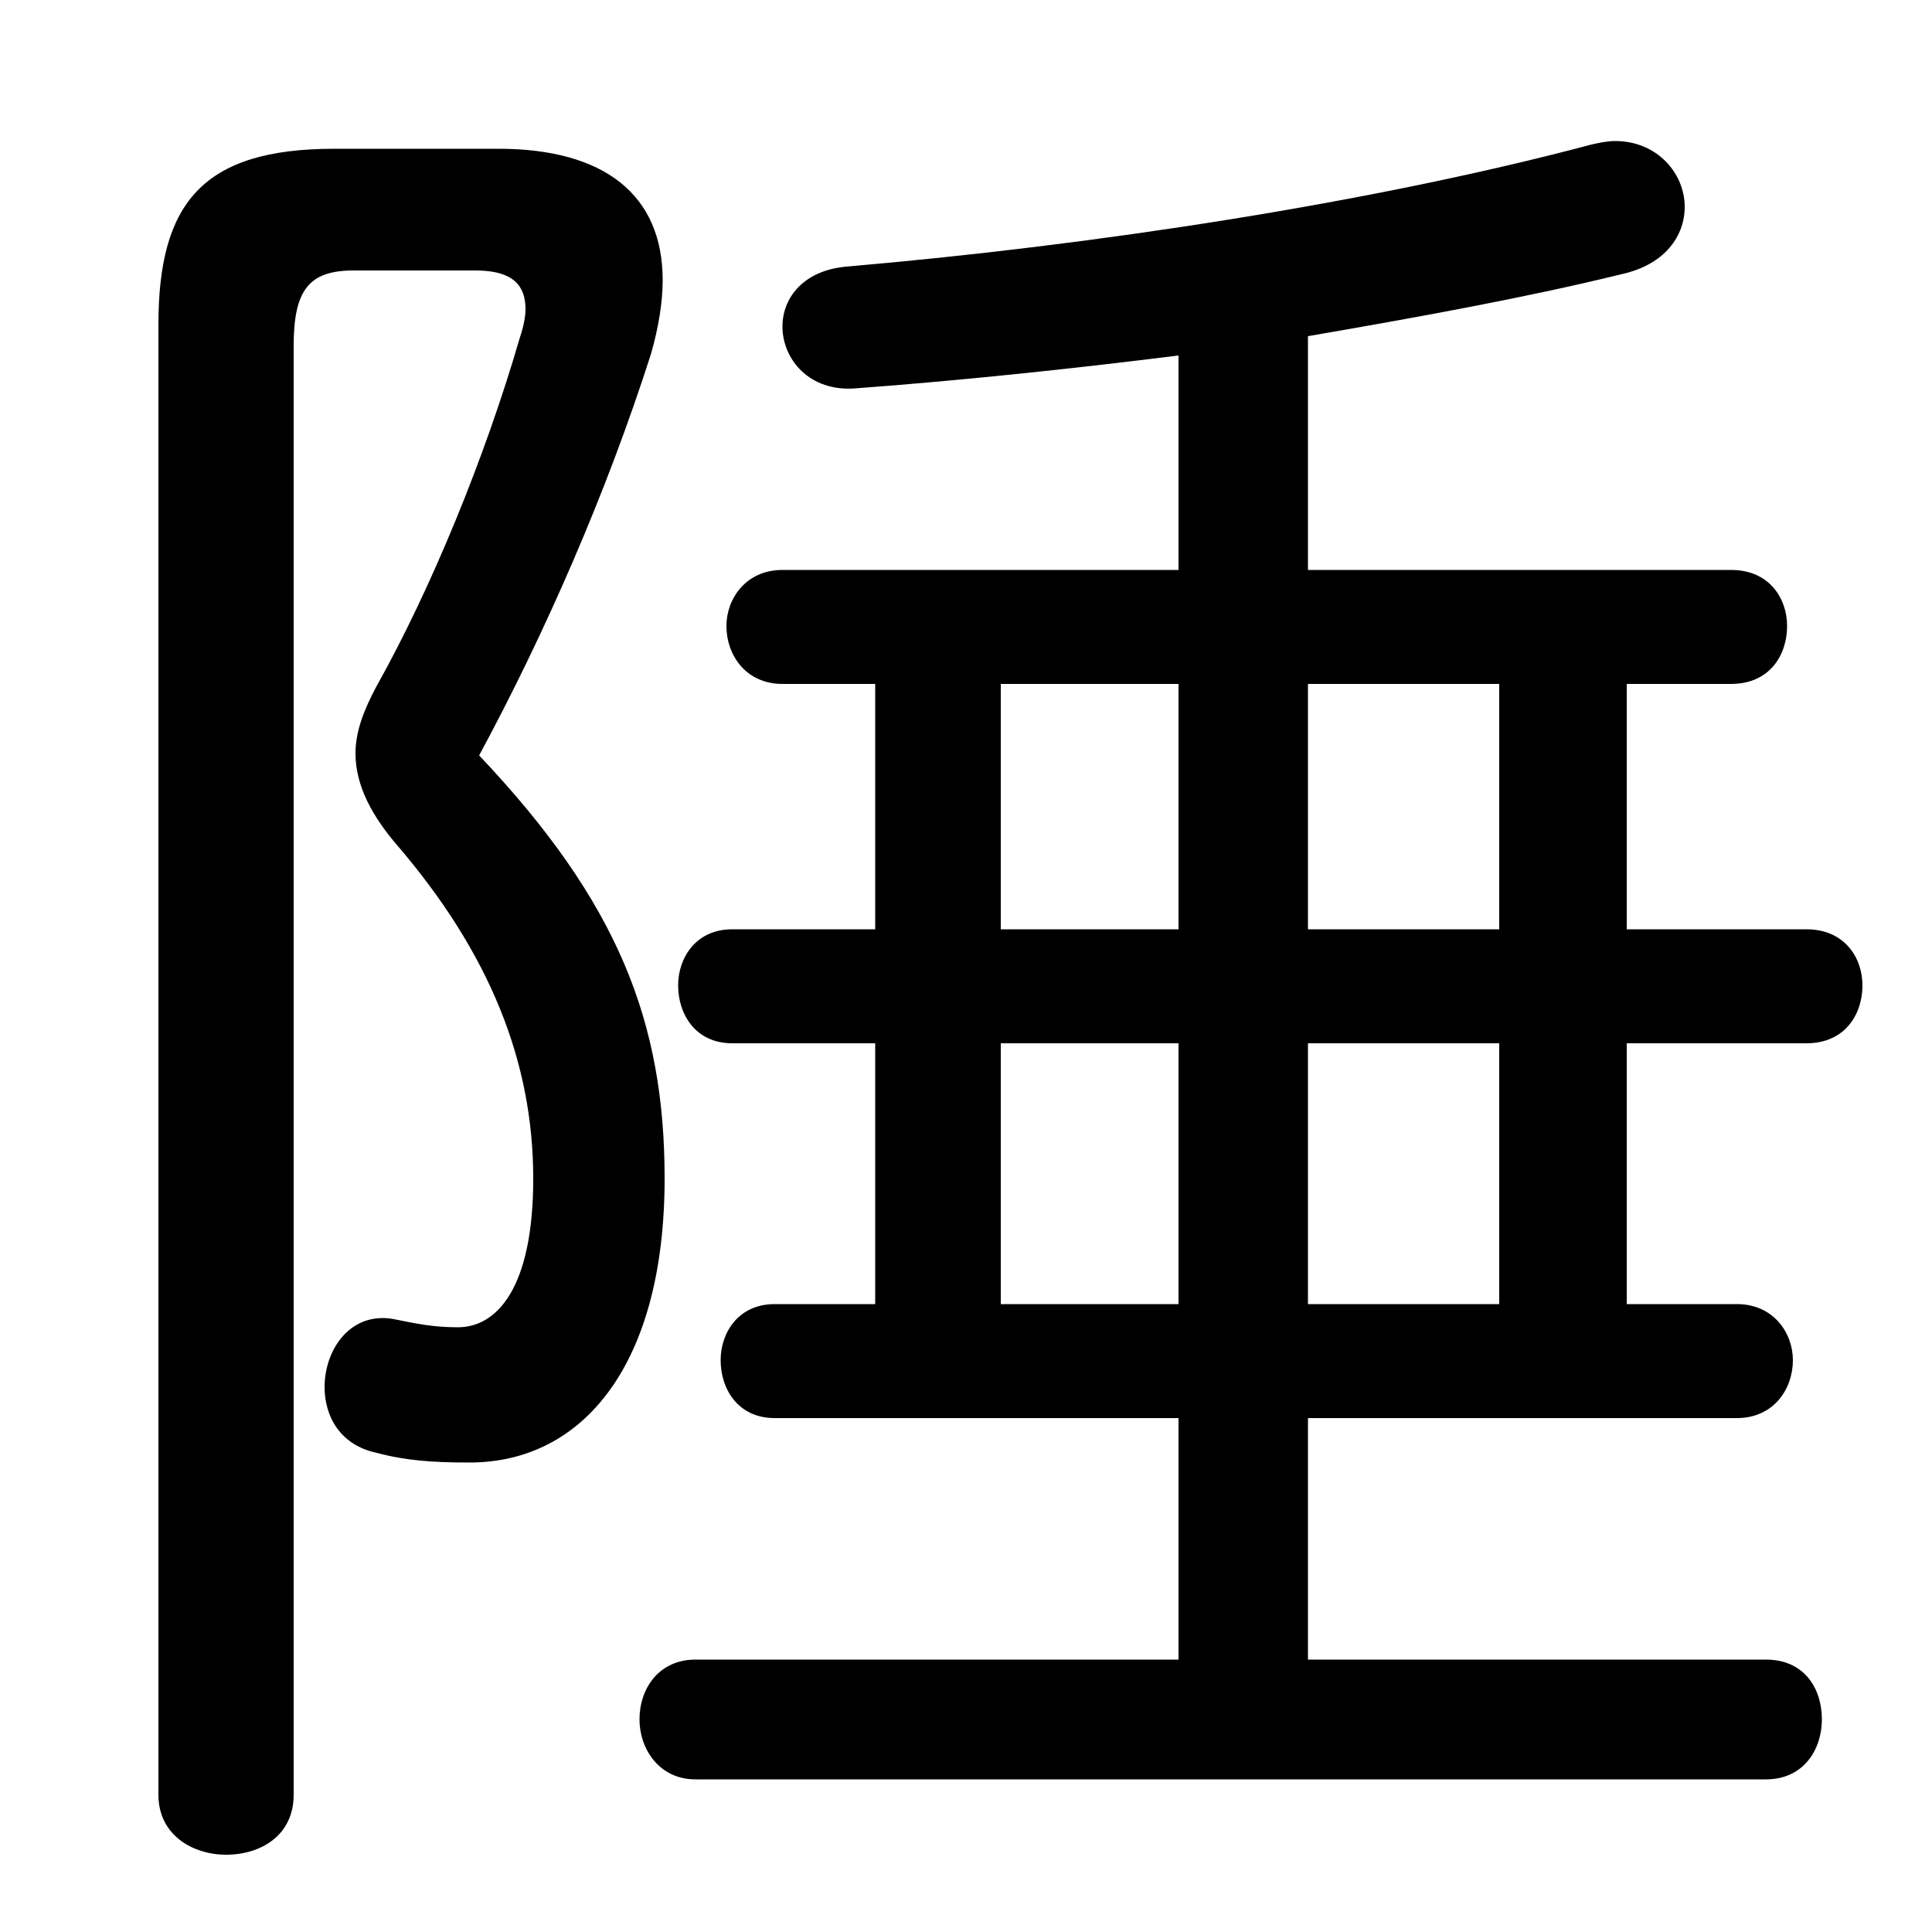 <svg xmlns="http://www.w3.org/2000/svg" viewBox="0 -44.0 50.0 50.0">
    <rect x="0" y="-44.0" width="50.0" height="50.0" fill="#808080" stroke="none"/>
    <g transform="scale(1, -1)">
        <!-- ボディの枠 -->
        <rect x="0" y="-6.0" width="50.0" height="50.0"
            stroke="white" fill="white"/>
        <!-- グリフ座標系の原点 -->
        <circle cx="0" cy="0" r="5" fill="white"/>
        <!-- グリフのアウトライン -->
        <g style="fill:black;stroke:#000000;stroke-width:0;stroke-linecap:round;stroke-linejoin:round;">
        <path d="M 30.5 1.05 L 18.0 1.05 C 17.05 1.05 16.55 0.3 16.55 -0.5 C 16.55 -1.25 17.05 -2.05 18.0 -2.05 L 45.7 -2.05 C 46.7 -2.05 47.15 -1.25 47.15 -0.5 C 47.15 0.3 46.7 1.05 45.7 1.05 L 33.85 1.05 L 33.85 7.3 L 44.95 7.3 C 45.9 7.3 46.4 8.05 46.4 8.8 C 46.4 9.5 45.9 10.25 44.95 10.25 L 42.1 10.25 L 42.1 17.0 L 46.75 17.0 C 47.75 17.0 48.2 17.75 48.2 18.5 C 48.2 19.2 47.75 19.95 46.75 19.95 L 42.1 19.95 L 42.1 26.3 L 44.8 26.3 C 45.8 26.3 46.25 27.05 46.25 27.8 C 46.25 28.5 45.8 29.25 44.8 29.25 L 33.85 29.25 L 33.85 35.3 C 36.75 35.8 39.5 36.3 41.95 36.9 C 43.1 37.15 43.6 37.9 43.6 38.65 C 43.6 39.5 42.9 40.35 41.8 40.35 C 41.6 40.35 41.35 40.3 41.15 40.25 C 35.5 38.75 28.3 37.65 21.9 37.1 C 20.8 37.0 20.25 36.3 20.25 35.55 C 20.25 34.7 20.95 33.85 22.15 33.95 C 24.85 34.15 27.7 34.45 30.5 34.8 L 30.5 29.25 L 20.25 29.25 C 19.3 29.25 18.8 28.5 18.8 27.8 C 18.8 27.05 19.3 26.3 20.25 26.3 L 22.65 26.3 L 22.65 19.95 L 18.95 19.95 C 18.0 19.95 17.55 19.2 17.55 18.5 C 17.55 17.75 18.0 17.0 18.95 17.0 L 22.65 17.0 L 22.65 10.25 L 20.05 10.25 C 19.1 10.25 18.65 9.5 18.65 8.8 C 18.65 8.05 19.1 7.3 20.05 7.3 L 30.5 7.3 Z M 25.9 17.0 L 30.5 17.0 L 30.5 10.25 L 25.9 10.25 Z M 33.85 17.0 L 38.8 17.0 L 38.8 10.25 L 33.85 10.25 Z M 38.8 19.95 L 33.85 19.95 L 33.85 26.3 L 38.8 26.3 Z M 30.5 19.95 L 25.9 19.95 L 25.9 26.3 L 30.5 26.3 Z M 8.65 40.15 C 5.25 40.15 4.1 38.75 4.1 35.6 L 4.1 -2.45 C 4.1 -3.5 5.0 -4.0 5.85 -4.0 C 6.75 -4.0 7.6 -3.5 7.6 -2.45 L 7.6 35.05 C 7.6 36.5 8.0 37.0 9.15 37.0 L 12.3 37.0 C 13.1 37.0 13.6 36.75 13.6 36.0 C 13.6 35.8 13.55 35.55 13.45 35.25 C 12.55 32.15 11.15 28.75 9.75 26.25 C 9.4 25.6 9.2 25.05 9.2 24.5 C 9.2 23.65 9.65 22.85 10.3 22.1 C 12.65 19.35 13.8 16.55 13.8 13.5 C 13.8 10.65 12.85 9.65 11.85 9.65 C 11.2 9.65 10.75 9.75 10.25 9.85 C 9.1 10.1 8.4 9.1 8.4 8.1 C 8.4 7.35 8.8 6.6 9.75 6.4 C 10.5 6.2 11.2 6.15 12.15 6.15 C 15.1 6.15 17.2 8.7 17.2 13.5 C 17.2 17.55 16.0 20.65 12.4 24.45 C 14.1 27.6 15.7 31.25 16.85 34.85 C 17.05 35.55 17.15 36.2 17.15 36.75 C 17.15 38.95 15.65 40.15 12.9 40.15 Z"/>
    </g>
    </g>
</svg>
